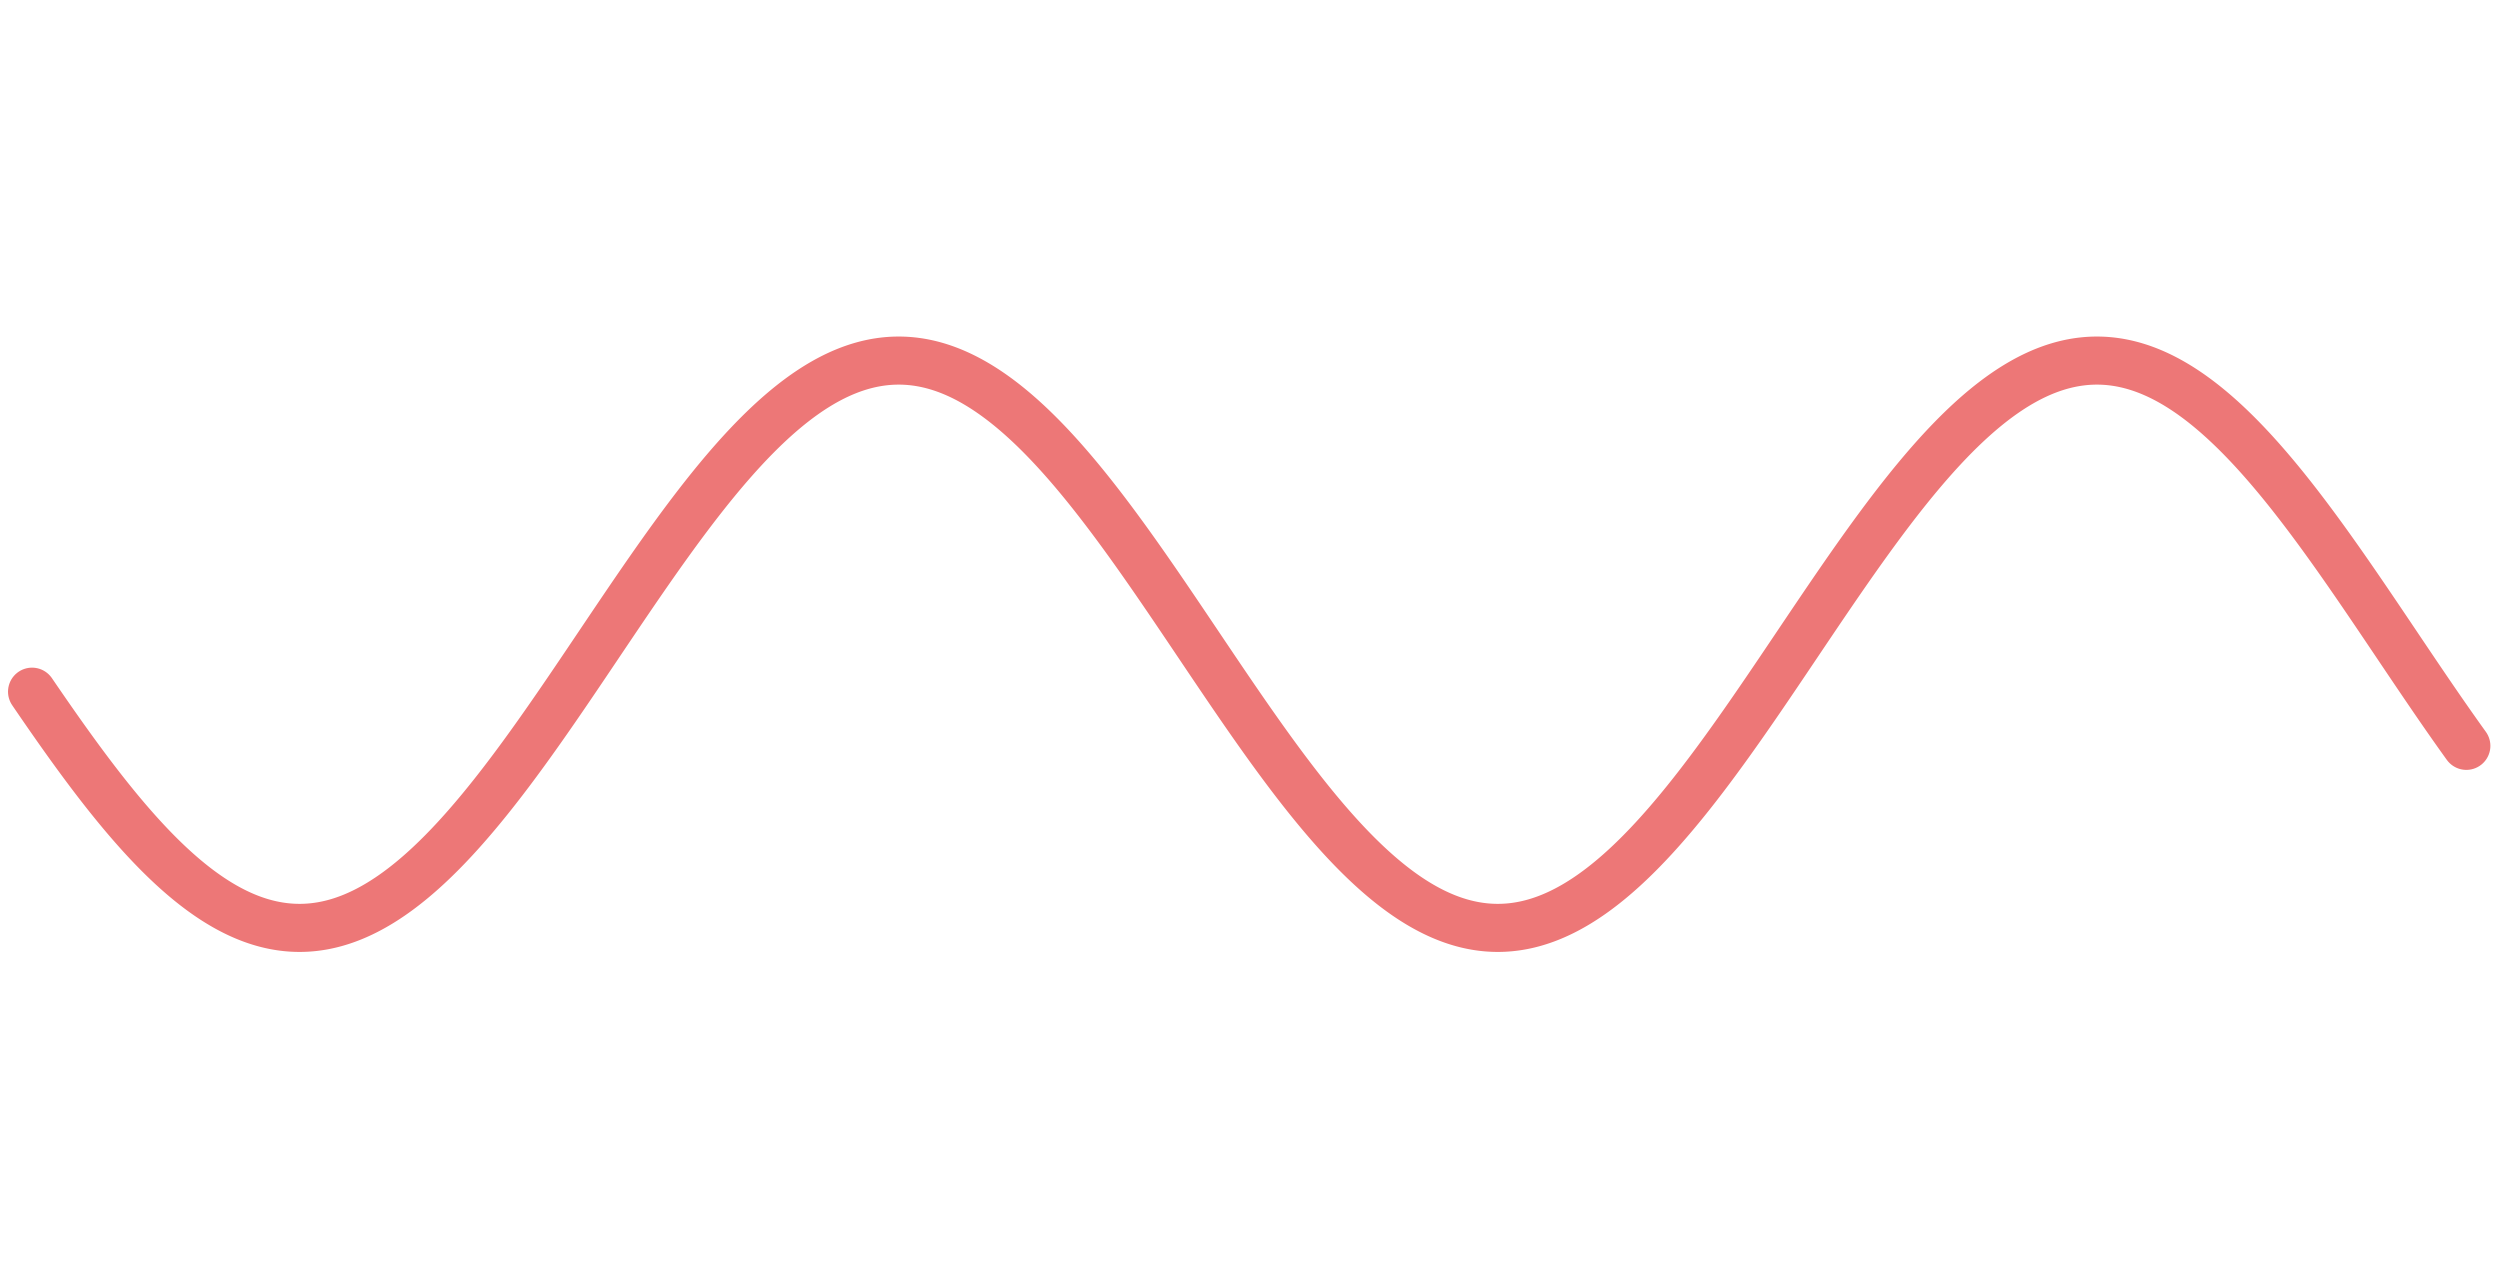 <svg version="1.1" xmlns="http://www.w3.org/2000/svg" xmlns:xlink="http://www.w3.org/1999/xlink" width="1560" height="804" preserveAspectRatio="xMinYMin none"><defs/><g><path fill="none" stroke="#ed7777" paint-order="fill stroke markers" d=" M 20 431.608 L 21 433.073 L 22 434.537 L 23 435.997 L 24 437.456 L 25 438.912 L 26 440.365 L 27 441.816 L 28 443.264 L 29 444.709 L 30 446.151 L 31 447.589 L 32 449.025 L 33 450.457 L 34 451.886 L 35 453.312 L 36 454.733 L 37 456.151 L 38 457.565 L 39 458.976 L 40 460.382 L 41 461.784 L 42 463.182 L 43 464.575 L 44 465.964 L 45 467.349 L 46 468.729 L 47 470.104 L 48 471.475 L 49 472.84 L 50 474.201 L 51 475.556 L 52 476.906 L 53 478.251 L 54 479.591 L 55 480.925 L 56 482.254 L 57 483.577 L 58 484.894 L 59 486.205 L 60 487.51 L 61 488.809 L 62 490.103 L 63 491.39 L 64 492.67 L 65 493.944 L 66 495.212 L 67 496.473 L 68 497.728 L 69 498.975 L 70 500.216 L 71 501.45 L 72 502.677 L 73 503.897 L 74 505.109 L 75 506.315 L 76 507.513 L 77 508.703 L 78 509.886 L 79 511.061 L 80 512.229 L 81 513.389 L 82 514.541 L 83 515.685 L 84 516.821 L 85 517.949 L 86 519.068 L 87 520.18 L 88 521.283 L 89 522.378 L 90 523.464 L 91 524.541 L 92 525.61 L 93 526.671 L 94 527.722 L 95 528.765 L 96 529.798 L 97 530.823 L 98 531.838 L 99 532.844 L 100 533.842 L 101 534.829 L 102 535.808 L 103 536.777 L 104 537.736 L 105 538.686 L 106 539.626 L 107 540.556 L 108 541.477 L 109 542.388 L 110 543.289 L 111 544.18 L 112 545.06 L 113 545.931 L 114 546.792 L 115 547.642 L 116 548.482 L 117 549.312 L 118 550.131 L 119 550.94 L 120 551.739 L 121 552.527 L 122 553.304 L 123 554.07 L 124 554.826 L 125 555.571 L 126 556.305 L 127 557.028 L 128 557.74 L 129 558.442 L 130 559.132 L 131 559.811 L 132 560.479 L 133 561.136 L 134 561.781 L 135 562.416 L 136 563.039 L 137 563.65 L 138 564.25 L 139 564.839 L 140 565.416 L 141 565.982 L 142 566.536 L 143 567.078 L 144 567.609 L 145 568.128 L 146 568.636 L 147 569.131 L 148 569.615 L 149 570.087 L 150 570.547 L 151 570.995 L 152 571.432 L 153 571.856 L 154 572.268 L 155 572.669 L 156 573.057 L 157 573.433 L 158 573.797 L 159 574.149 L 160 574.489 L 161 574.816 L 162 575.132 L 163 575.435 L 164 575.726 L 165 576.004 L 166 576.271 L 167 576.525 L 168 576.766 L 169 576.996 L 170 577.213 L 171 577.417 L 172 577.61 L 173 577.79 L 174 577.957 L 175 578.112 L 176 578.255 L 177 578.385 L 178 578.502 L 179 578.608 L 180 578.7 L 181 578.781 L 182 578.848 L 183 578.904 L 184 578.947 L 185 578.977 L 186 578.995 L 187 579 L 188 578.993 L 189 578.973 L 190 578.941 L 191 578.896 L 192 578.839 L 193 578.769 L 194 578.687 L 195 578.593 L 196 578.486 L 197 578.366 L 198 578.234 L 199 578.09 L 200 577.933 L 201 577.763 L 202 577.582 L 203 577.387 L 204 577.181 L 205 576.962 L 206 576.731 L 207 576.487 L 208 576.231 L 209 575.963 L 210 575.683 L 211 575.39 L 212 575.085 L 213 574.768 L 214 574.438 L 215 574.097 L 216 573.743 L 217 573.377 L 218 572.999 L 219 572.609 L 220 572.207 L 221 571.793 L 222 571.367 L 223 570.929 L 224 570.479 L 225 570.017 L 226 569.543 L 227 569.058 L 228 568.56 L 229 568.051 L 230 567.53 L 231 566.998 L 232 566.453 L 233 565.898 L 234 565.33 L 235 564.751 L 236 564.161 L 237 563.559 L 238 562.946 L 239 562.321 L 240 561.685 L 241 561.038 L 242 560.379 L 243 559.71 L 244 559.029 L 245 558.337 L 246 557.634 L 247 556.92 L 248 556.195 L 249 555.459 L 250 554.713 L 251 553.956 L 252 553.187 L 253 552.409 L 254 551.619 L 255 550.819 L 256 550.009 L 257 549.188 L 258 548.357 L 259 547.515 L 260 546.663 L 261 545.801 L 262 544.929 L 263 544.046 L 264 543.154 L 265 542.251 L 266 541.339 L 267 540.417 L 268 539.485 L 269 538.543 L 270 537.592 L 271 536.631 L 272 535.661 L 273 534.681 L 274 533.692 L 275 532.694 L 276 531.686 L 277 530.669 L 278 529.643 L 279 528.608 L 280 527.564 L 281 526.512 L 282 525.45 L 283 524.38 L 284 523.301 L 285 522.214 L 286 521.118 L 287 520.013 L 288 518.901 L 289 517.78 L 290 516.65 L 291 515.513 L 292 514.368 L 293 513.215 L 294 512.054 L 295 510.885 L 296 509.709 L 297 508.524 L 298 507.333 L 299 506.134 L 300 504.927 L 301 503.714 L 302 502.493 L 303 501.265 L 304 500.03 L 305 498.788 L 306 497.539 L 307 496.284 L 308 495.022 L 309 493.753 L 310 492.478 L 311 491.196 L 312 489.908 L 313 488.614 L 314 487.314 L 315 486.008 L 316 484.696 L 317 483.378 L 318 482.054 L 319 480.725 L 320 479.39 L 321 478.049 L 322 476.704 L 323 475.353 L 324 473.996 L 325 472.635 L 326 471.269 L 327 469.898 L 328 468.522 L 329 467.141 L 330 465.756 L 331 464.366 L 332 462.972 L 333 461.573 L 334 460.17 L 335 458.764 L 336 457.353 L 337 455.938 L 338 454.52 L 339 453.097 L 340 451.671 L 341 450.242 L 342 448.809 L 343 447.373 L 344 445.934 L 345 444.492 L 346 443.046 L 347 441.598 L 348 440.147 L 349 438.693 L 350 437.237 L 351 435.778 L 352 434.317 L 353 432.853 L 354 431.387 L 355 429.92 L 356 428.45 L 357 426.978 L 358 425.505 L 359 424.03 L 360 422.553 L 361 421.075 L 362 419.596 L 363 418.115 L 364 416.633 L 365 415.151 L 366 413.667 L 367 412.182 L 368 410.697 L 369 409.211 L 370 407.725 L 371 406.238 L 372 404.751 L 373 403.264 L 374 401.776 L 375 400.289 L 376 398.802 L 377 397.315 L 378 395.828 L 379 394.342 L 380 392.856 L 381 391.371 L 382 389.887 L 383 388.403 L 384 386.921 L 385 385.439 L 386 383.959 L 387 382.48 L 388 381.002 L 389 379.526 L 390 378.052 L 391 376.579 L 392 375.108 L 393 373.638 L 394 372.171 L 395 370.706 L 396 369.243 L 397 367.783 L 398 366.325 L 399 364.869 L 400 363.416 L 401 361.966 L 402 360.519 L 403 359.074 L 404 357.633 L 405 356.194 L 406 354.759 L 407 353.327 L 408 351.899 L 409 350.474 L 410 349.053 L 411 347.636 L 412 346.222 L 413 344.813 L 414 343.407 L 415 342.006 L 416 340.608 L 417 339.215 L 418 337.827 L 419 336.443 L 420 335.064 L 421 333.689 L 422 332.32 L 423 330.955 L 424 329.595 L 425 328.24 L 426 326.891 L 427 325.547 L 428 324.208 L 429 322.875 L 430 321.547 L 431 320.225 L 432 318.909 L 433 317.598 L 434 316.294 L 435 314.996 L 436 313.703 L 437 312.417 L 438 311.138 L 439 309.864 L 440 308.598 L 441 307.338 L 442 306.084 L 443 304.837 L 444 303.598 L 445 302.365 L 446 301.139 L 447 299.92 L 448 298.709 L 449 297.505 L 450 296.308 L 451 295.118 L 452 293.937 L 453 292.762 L 454 291.596 L 455 290.437 L 456 289.286 L 457 288.144 L 458 287.009 L 459 285.882 L 460 284.764 L 461 283.654 L 462 282.552 L 463 281.458 L 464 280.373 L 465 279.297 L 466 278.229 L 467 277.171 L 468 276.12 L 469 275.079 L 470 274.047 L 471 273.024 L 472 272.01 L 473 271.005 L 474 270.009 L 475 269.023 L 476 268.046 L 477 267.078 L 478 266.121 L 479 265.172 L 480 264.233 L 481 263.304 L 482 262.385 L 483 261.476 L 484 260.577 L 485 259.687 L 486 258.808 L 487 257.939 L 488 257.08 L 489 256.231 L 490 255.392 L 491 254.564 L 492 253.746 L 493 252.939 L 494 252.142 L 495 251.356 L 496 250.58 L 497 249.815 L 498 249.061 L 499 248.318 L 500 247.585 L 501 246.864 L 502 246.153 L 503 245.454 L 504 244.765 L 505 244.088 L 506 243.421 L 507 242.766 L 508 242.122 L 509 241.49 L 510 240.869 L 511 240.259 L 512 239.66 L 513 239.073 L 514 238.498 L 515 237.934 L 516 237.382 L 517 236.841 L 518 236.312 L 519 235.795 L 520 235.289 L 521 234.795 L 522 234.313 L 523 233.843 L 524 233.385 L 525 232.938 L 526 232.504 L 527 232.081 L 528 231.671 L 529 231.272 L 530 230.886 L 531 230.511 L 532 230.149 L 533 229.799 L 534 229.461 L 535 229.135 L 536 228.822 L 537 228.521 L 538 228.232 L 539 227.955 L 540 227.69 L 541 227.438 L 542 227.198 L 543 226.971 L 544 226.756 L 545 226.553 L 546 226.362 L 547 226.184 L 548 226.019 L 549 225.866 L 550 225.725 L 551 225.597 L 552 225.481 L 553 225.378 L 554 225.287 L 555 225.208 L 556 225.142 L 557 225.089 L 558 225.048 L 559 225.02 L 560 225.004 L 561 225 L 562 225.009 L 563 225.031 L 564 225.065 L 565 225.112 L 566 225.171 L 567 225.242 L 568 225.326 L 569 225.423 L 570 225.532 L 571 225.653 L 572 225.787 L 573 225.933 L 574 226.092 L 575 226.263 L 576 226.447 L 577 226.643 L 578 226.851 L 579 227.072 L 580 227.305 L 581 227.55 L 582 227.808 L 583 228.078 L 584 228.361 L 585 228.655 L 586 228.962 L 587 229.281 L 588 229.612 L 589 229.956 L 590 230.311 L 591 230.679 L 592 231.059 L 593 231.451 L 594 231.854 L 595 232.27 L 596 232.698 L 597 233.138 L 598 233.59 L 599 234.054 L 600 234.529 L 601 235.017 L 602 235.516 L 603 236.027 L 604 236.549 L 605 237.084 L 606 237.63 L 607 238.187 L 608 238.756 L 609 239.337 L 610 239.929 L 611 240.533 L 612 241.148 L 613 241.774 L 614 242.412 L 615 243.061 L 616 243.721 L 617 244.392 L 618 245.075 L 619 245.768 L 620 246.473 L 621 247.188 L 622 247.915 L 623 248.652 L 624 249.4 L 625 250.159 L 626 250.929 L 627 251.709 L 628 252.5 L 629 253.302 L 630 254.114 L 631 254.937 L 632 255.769 L 633 256.613 L 634 257.466 L 635 258.33 L 636 259.204 L 637 260.087 L 638 260.981 L 639 261.885 L 640 262.799 L 641 263.723 L 642 264.656 L 643 265.599 L 644 266.552 L 645 267.514 L 646 268.486 L 647 269.467 L 648 270.458 L 649 271.457 L 650 272.466 L 651 273.485 L 652 274.512 L 653 275.548 L 654 276.593 L 655 277.647 L 656 278.71 L 657 279.782 L 658 280.862 L 659 281.951 L 660 283.048 L 661 284.154 L 662 285.268 L 663 286.39 L 664 287.52 L 665 288.659 L 666 289.805 L 667 290.959 L 668 292.122 L 669 293.292 L 670 294.469 L 671 295.654 L 672 296.847 L 673 298.047 L 674 299.255 L 675 300.47 L 676 301.691 L 677 302.92 L 678 304.157 L 679 305.399 L 680 306.649 L 681 307.906 L 682 309.169 L 683 310.438 L 684 311.715 L 685 312.997 L 686 314.286 L 687 315.581 L 688 316.882 L 689 318.189 L 690 319.502 L 691 320.821 L 692 322.146 L 693 323.476 L 694 324.812 L 695 326.153 L 696 327.499 L 697 328.851 L 698 330.208 L 699 331.57 L 700 332.937 L 701 334.309 L 702 335.686 L 703 337.067 L 704 338.453 L 705 339.844 L 706 341.239 L 707 342.638 L 708 344.041 L 709 345.448 L 710 346.86 L 711 348.275 L 712 349.694 L 713 351.117 L 714 352.543 L 715 353.973 L 716 355.407 L 717 356.843 L 718 358.283 L 719 359.726 L 720 361.172 L 721 362.62 L 722 364.072 L 723 365.526 L 724 366.983 L 725 368.442 L 726 369.903 L 727 371.367 L 728 372.833 L 729 374.301 L 730 375.771 L 731 377.243 L 732 378.717 L 733 380.192 L 734 381.669 L 735 383.147 L 736 384.627 L 737 386.108 L 738 387.59 L 739 389.073 L 740 390.556 L 741 392.041 L 742 393.526 L 743 395.012 L 744 396.499 L 745 397.986 L 746 399.473 L 747 400.96 L 748 402.448 L 749 403.935 L 750 405.422 L 751 406.909 L 752 408.396 L 753 409.882 L 754 411.368 L 755 412.853 L 756 414.337 L 757 415.82 L 758 417.302 L 759 418.784 L 760 420.264 L 761 421.743 L 762 423.22 L 763 424.696 L 764 426.17 L 765 427.643 L 766 429.114 L 767 430.582 L 768 432.049 L 769 433.514 L 770 434.977 L 771 436.437 L 772 437.894 L 773 439.35 L 774 440.802 L 775 442.252 L 776 443.699 L 777 445.143 L 778 446.584 L 779 448.022 L 780 449.456 L 781 450.888 L 782 452.316 L 783 453.74 L 784 455.16 L 785 456.577 L 786 457.99 L 787 459.399 L 788 460.804 L 789 462.205 L 790 463.602 L 791 464.994 L 792 466.381 L 793 467.765 L 794 469.143 L 795 470.517 L 796 471.886 L 797 473.25 L 798 474.609 L 799 475.963 L 800 477.312 L 801 478.655 L 802 479.993 L 803 481.326 L 804 482.652 L 805 483.974 L 806 485.289 L 807 486.598 L 808 487.902 L 809 489.199 L 810 490.491 L 811 491.776 L 812 493.054 L 813 494.327 L 814 495.592 L 815 496.851 L 816 498.104 L 817 499.35 L 818 500.588 L 819 501.82 L 820 503.045 L 821 504.262 L 822 505.473 L 823 506.676 L 824 507.872 L 825 509.06 L 826 510.241 L 827 511.414 L 828 512.579 L 829 513.736 L 830 514.886 L 831 516.028 L 832 517.161 L 833 518.287 L 834 519.404 L 835 520.513 L 836 521.613 L 837 522.705 L 838 523.789 L 839 524.864 L 840 525.93 L 841 526.988 L 842 528.037 L 843 529.077 L 844 530.107 L 845 531.129 L 846 532.142 L 847 533.146 L 848 534.14 L 849 535.125 L 850 536.1 L 851 537.066 L 852 538.023 L 853 538.97 L 854 539.907 L 855 540.834 L 856 541.752 L 857 542.66 L 858 543.558 L 859 544.446 L 860 545.324 L 861 546.191 L 862 547.049 L 863 547.896 L 864 548.733 L 865 549.56 L 866 550.376 L 867 551.182 L 868 551.977 L 869 552.762 L 870 553.536 L 871 554.299 L 872 555.051 L 873 555.793 L 874 556.524 L 875 557.244 L 876 557.953 L 877 558.651 L 878 559.338 L 879 560.013 L 880 560.678 L 881 561.331 L 882 561.974 L 883 562.604 L 884 563.224 L 885 563.832 L 886 564.429 L 887 565.014 L 888 565.588 L 889 566.15 L 890 566.7 L 891 567.239 L 892 567.767 L 893 568.282 L 894 568.786 L 895 569.278 L 896 569.758 L 897 570.227 L 898 570.683 L 899 571.128 L 900 571.561 L 901 571.981 L 902 572.39 L 903 572.787 L 904 573.171 L 905 573.544 L 906 573.904 L 907 574.252 L 908 574.589 L 909 574.912 L 910 575.224 L 911 575.524 L 912 575.811 L 913 576.086 L 914 576.348 L 915 576.599 L 916 576.837 L 917 577.062 L 918 577.276 L 919 577.477 L 920 577.665 L 921 577.841 L 922 578.005 L 923 578.156 L 924 578.295 L 925 578.421 L 926 578.535 L 927 578.637 L 928 578.726 L 929 578.802 L 930 578.866 L 931 578.918 L 932 578.957 L 933 578.984 L 934 578.998 L 935 578.999 L 936 578.988 L 937 578.965 L 938 578.929 L 939 578.88 L 940 578.819 L 941 578.746 L 942 578.66 L 943 578.562 L 944 578.451 L 945 578.328 L 946 578.192 L 947 578.044 L 948 577.883 L 949 577.71 L 950 577.524 L 951 577.327 L 952 577.116 L 953 576.894 L 954 576.659 L 955 576.412 L 956 576.152 L 957 575.88 L 958 575.596 L 959 575.299 L 960 574.991 L 961 574.67 L 962 574.337 L 963 573.992 L 964 573.634 L 965 573.265 L 966 572.883 L 967 572.489 L 968 572.084 L 969 571.666 L 970 571.236 L 971 570.795 L 972 570.341 L 973 569.876 L 974 569.398 L 975 568.909 L 976 568.408 L 977 567.896 L 978 567.371 L 979 566.835 L 980 566.287 L 981 565.728 L 982 565.157 L 983 564.575 L 984 563.981 L 985 563.376 L 986 562.759 L 987 562.131 L 988 561.491 L 989 560.841 L 990 560.179 L 991 559.506 L 992 558.822 L 993 558.127 L 994 557.42 L 995 556.703 L 996 555.975 L 997 555.236 L 998 554.486 L 999 553.726 L 1000 552.954 L 1001 552.172 L 1002 551.38 L 1003 550.577 L 1004 549.763 L 1005 548.939 L 1006 548.104 L 1007 547.26 L 1008 546.405 L 1009 545.539 L 1010 544.664 L 1011 543.779 L 1012 542.883 L 1013 541.978 L 1014 541.063 L 1015 540.138 L 1016 539.203 L 1017 538.258 L 1018 537.304 L 1019 536.34 L 1020 535.367 L 1021 534.385 L 1022 533.393 L 1023 532.391 L 1024 531.381 L 1025 530.361 L 1026 529.333 L 1027 528.295 L 1028 527.249 L 1029 526.193 L 1030 525.129 L 1031 524.056 L 1032 522.975 L 1033 521.885 L 1034 520.786 L 1035 519.679 L 1036 518.564 L 1037 517.441 L 1038 516.309 L 1039 515.169 L 1040 514.022 L 1041 512.866 L 1042 511.703 L 1043 510.532 L 1044 509.353 L 1045 508.167 L 1046 506.973 L 1047 505.771 L 1048 504.563 L 1049 503.347 L 1050 502.124 L 1051 500.894 L 1052 499.657 L 1053 498.413 L 1054 497.162 L 1055 495.905 L 1056 494.641 L 1057 493.37 L 1058 492.093 L 1059 490.809 L 1060 489.52 L 1061 488.224 L 1062 486.922 L 1063 485.614 L 1064 484.3 L 1065 482.98 L 1066 481.655 L 1067 480.324 L 1068 478.987 L 1069 477.645 L 1070 476.298 L 1071 474.945 L 1072 473.587 L 1073 472.224 L 1074 470.857 L 1075 469.484 L 1076 468.107 L 1077 466.724 L 1078 465.338 L 1079 463.947 L 1080 462.551 L 1081 461.151 L 1082 459.747 L 1083 458.339 L 1084 456.927 L 1085 455.512 L 1086 454.092 L 1087 452.669 L 1088 451.242 L 1089 449.811 L 1090 448.377 L 1091 446.94 L 1092 445.5 L 1093 444.057 L 1094 442.611 L 1095 441.161 L 1096 439.71 L 1097 438.255 L 1098 436.798 L 1099 435.338 L 1100 433.876 L 1101 432.412 L 1102 430.946 L 1103 429.477 L 1104 428.007 L 1105 426.535 L 1106 425.061 L 1107 423.586 L 1108 422.109 L 1109 420.63 L 1110 419.15 L 1111 417.669 L 1112 416.187 L 1113 414.704 L 1114 413.22 L 1115 411.735 L 1116 410.25 L 1117 408.764 L 1118 407.277 L 1119 405.79 L 1120 404.303 L 1121 402.816 L 1122 401.329 L 1123 399.841 L 1124 398.354 L 1125 396.867 L 1126 395.381 L 1127 393.894 L 1128 392.409 L 1129 390.924 L 1130 389.44 L 1131 387.957 L 1132 386.475 L 1133 384.993 L 1134 383.514 L 1135 382.035 L 1136 380.558 L 1137 379.082 L 1138 377.608 L 1139 376.136 L 1140 374.665 L 1141 373.197 L 1142 371.73 L 1143 370.266 L 1144 368.804 L 1145 367.344 L 1146 365.886 L 1147 364.432 L 1148 362.979 L 1149 361.53 L 1150 360.084 L 1151 358.64 L 1152 357.199 L 1153 355.762 L 1154 354.328 L 1155 352.897 L 1156 351.47 L 1157 350.046 L 1158 348.626 L 1159 347.21 L 1160 345.798 L 1161 344.389 L 1162 342.985 L 1163 341.585 L 1164 340.189 L 1165 338.797 L 1166 337.41 L 1167 336.028 L 1168 334.65 L 1169 333.277 L 1170 331.908 L 1171 330.545 L 1172 329.187 L 1173 327.834 L 1174 326.486 L 1175 325.143 L 1176 323.806 L 1177 322.474 L 1178 321.148 L 1179 319.828 L 1180 318.514 L 1181 317.205 L 1182 315.903 L 1183 314.606 L 1184 313.316 L 1185 312.032 L 1186 310.754 L 1187 309.483 L 1188 308.218 L 1189 306.96 L 1190 305.708 L 1191 304.464 L 1192 303.226 L 1193 301.995 L 1194 300.771 L 1195 299.555 L 1196 298.346 L 1197 297.144 L 1198 295.949 L 1199 294.762 L 1200 293.582 L 1201 292.411 L 1202 291.246 L 1203 290.09 L 1204 288.942 L 1205 287.801 L 1206 286.669 L 1207 285.545 L 1208 284.429 L 1209 283.321 L 1210 282.222 L 1211 281.131 L 1212 280.049 L 1213 278.975 L 1214 277.91 L 1215 276.854 L 1216 275.806 L 1217 274.768 L 1218 273.738 L 1219 272.718 L 1220 271.706 L 1221 270.704 L 1222 269.711 L 1223 268.728 L 1224 267.754 L 1225 266.789 L 1226 265.834 L 1227 264.889 L 1228 263.953 L 1229 263.027 L 1230 262.111 L 1231 261.204 L 1232 260.308 L 1233 259.421 L 1234 258.545 L 1235 257.679 L 1236 256.823 L 1237 255.977 L 1238 255.142 L 1239 254.317 L 1240 253.502 L 1241 252.698 L 1242 251.904 L 1243 251.121 L 1244 250.349 L 1245 249.587 L 1246 248.836 L 1247 248.096 L 1248 247.367 L 1249 246.649 L 1250 245.942 L 1251 245.245 L 1252 244.56 L 1253 243.886 L 1254 243.223 L 1255 242.571 L 1256 241.931 L 1257 241.302 L 1258 240.684 L 1259 240.077 L 1260 239.482 L 1261 238.899 L 1262 238.327 L 1263 237.767 L 1264 237.218 L 1265 236.68 L 1266 236.155 L 1267 235.641 L 1268 235.139 L 1269 234.649 L 1270 234.17 L 1271 233.704 L 1272 233.249 L 1273 232.806 L 1274 232.375 L 1275 231.956 L 1276 231.549 L 1277 231.155 L 1278 230.772 L 1279 230.401 L 1280 230.043 L 1281 229.696 L 1282 229.362 L 1283 229.04 L 1284 228.73 L 1285 228.432 L 1286 228.147 L 1287 227.874 L 1288 227.613 L 1289 227.365 L 1290 227.128 L 1291 226.905 L 1292 226.693 L 1293 226.494 L 1294 226.308 L 1295 226.133 L 1296 225.971 L 1297 225.822 L 1298 225.685 L 1299 225.561 L 1300 225.449 L 1301 225.349 L 1302 225.262 L 1303 225.187 L 1304 225.125 L 1305 225.075 L 1306 225.038 L 1307 225.014 L 1308 225.001 L 1309 225.002 L 1310 225.015 L 1311 225.04 L 1312 225.078 L 1313 225.128 L 1314 225.191 L 1315 225.266 L 1316 225.354 L 1317 225.454 L 1318 225.567 L 1319 225.692 L 1320 225.83 L 1321 225.98 L 1322 226.142 L 1323 226.317 L 1324 226.504 L 1325 226.704 L 1326 226.916 L 1327 227.141 L 1328 227.378 L 1329 227.627 L 1330 227.888 L 1331 228.162 L 1332 228.448 L 1333 228.746 L 1334 229.057 L 1335 229.379 L 1336 229.714 L 1337 230.061 L 1338 230.421 L 1339 230.792 L 1340 231.175 L 1341 231.571 L 1342 231.978 L 1343 232.398 L 1344 232.829 L 1345 233.273 L 1346 233.728 L 1347 234.195 L 1348 234.675 L 1349 235.166 L 1350 235.668 L 1351 236.183 L 1352 236.709 L 1353 237.247 L 1354 237.796 L 1355 238.357 L 1356 238.93 L 1357 239.514 L 1358 240.109 L 1359 240.717 L 1360 241.335 L 1361 241.965 L 1362 242.606 L 1363 243.258 L 1364 243.922 L 1365 244.596 L 1366 245.282 L 1367 245.979 L 1368 246.687 L 1369 247.406 L 1370 248.136 L 1371 248.876 L 1372 249.628 L 1373 250.39 L 1374 251.163 L 1375 251.946 L 1376 252.741 L 1377 253.545 L 1378 254.36 L 1379 255.186 L 1380 256.022 L 1381 256.868 L 1382 257.725 L 1383 258.592 L 1384 259.468 L 1385 260.355 L 1386 261.252 L 1387 262.159 L 1388 263.076 L 1389 264.003 L 1390 264.939 L 1391 265.885 L 1392 266.84 L 1393 267.805 L 1394 268.78 L 1395 269.764 L 1396 270.757 L 1397 271.76 L 1398 272.772 L 1399 273.793 L 1400 274.823 L 1401 275.862 L 1402 276.91 L 1403 277.966 L 1404 279.032 L 1405 280.106 L 1406 281.189 L 1407 282.28 L 1408 283.38 L 1409 284.488 L 1410 285.604 L 1411 286.729 L 1412 287.862 L 1413 289.003 L 1414 290.152 L 1415 291.308 L 1416 292.473 L 1417 293.645 L 1418 294.825 L 1419 296.013 L 1420 297.208 L 1421 298.41 L 1422 299.62 L 1423 300.837 L 1424 302.061 L 1425 303.292 L 1426 304.53 L 1427 305.775 L 1428 307.027 L 1429 308.285 L 1430 309.55 L 1431 310.822 L 1432 312.1 L 1433 313.384 L 1434 314.675 L 1435 315.972 L 1436 317.275 L 1437 318.584 L 1438 319.898 L 1439 321.219 L 1440 322.545 L 1441 323.877 L 1442 325.215 L 1443 326.557 L 1444 327.906 L 1445 329.259 L 1446 330.618 L 1447 331.981 L 1448 333.35 L 1449 334.723 L 1450 336.101 L 1451 337.484 L 1452 338.871 L 1453 340.263 L 1454 341.659 L 1455 343.06 L 1456 344.464 L 1457 345.873 L 1458 347.285 L 1459 348.702 L 1460 350.122 L 1461 351.546 L 1462 352.973 L 1463 354.404 L 1464 355.839 L 1465 357.276 L 1466 358.717 L 1467 360.161 L 1468 361.607 L 1469 363.057 L 1470 364.509 L 1471 365.964 L 1472 367.422 L 1473 368.882 L 1474 370.344 L 1475 371.808 L 1476 373.275 L 1477 374.744 L 1478 376.214 L 1479 377.687 L 1480 379.161 L 1481 380.637 L 1482 382.114 L 1483 383.592 L 1484 385.072 L 1485 386.554 L 1486 388.036 L 1487 389.519 L 1488 391.003 L 1489 392.488 L 1490 393.974 L 1491 395.46 L 1492 396.946 L 1493 398.433 L 1494 399.921 L 1495 401.408 L 1496 402.895 L 1497 404.383 L 1498 405.87 L 1499 407.357 L 1500 408.843 L 1501 410.329 L 1502 411.815 L 1503 413.299 L 1504 414.783 L 1505 416.266 L 1506 417.748 L 1507 419.229 L 1508 420.709 L 1509 422.187 L 1510 423.664 L 1511 425.14 L 1512 426.614 L 1513 428.086 L 1514 429.556 L 1515 431.024 L 1516 432.49 L 1517 433.954 L 1518 435.416 L 1519 436.876 L 1520 438.333 L 1521 439.787 L 1522 441.239 L 1523 442.688 L 1524 444.134 L 1525 445.577 L 1526 447.017 L 1527 448.454 L 1528 449.888 L 1529 451.318 L 1530 452.745 L 1531 454.168 L 1532 455.587 L 1533 457.003 L 1534 458.415 L 1535 459.822 L 1536 461.226 L 1537 462.626 L 1538 464.021 L 1539 465.412" stroke-linecap="round" stroke-linejoin="round" stroke-miterlimit="10" stroke-width="30"/></g></svg>